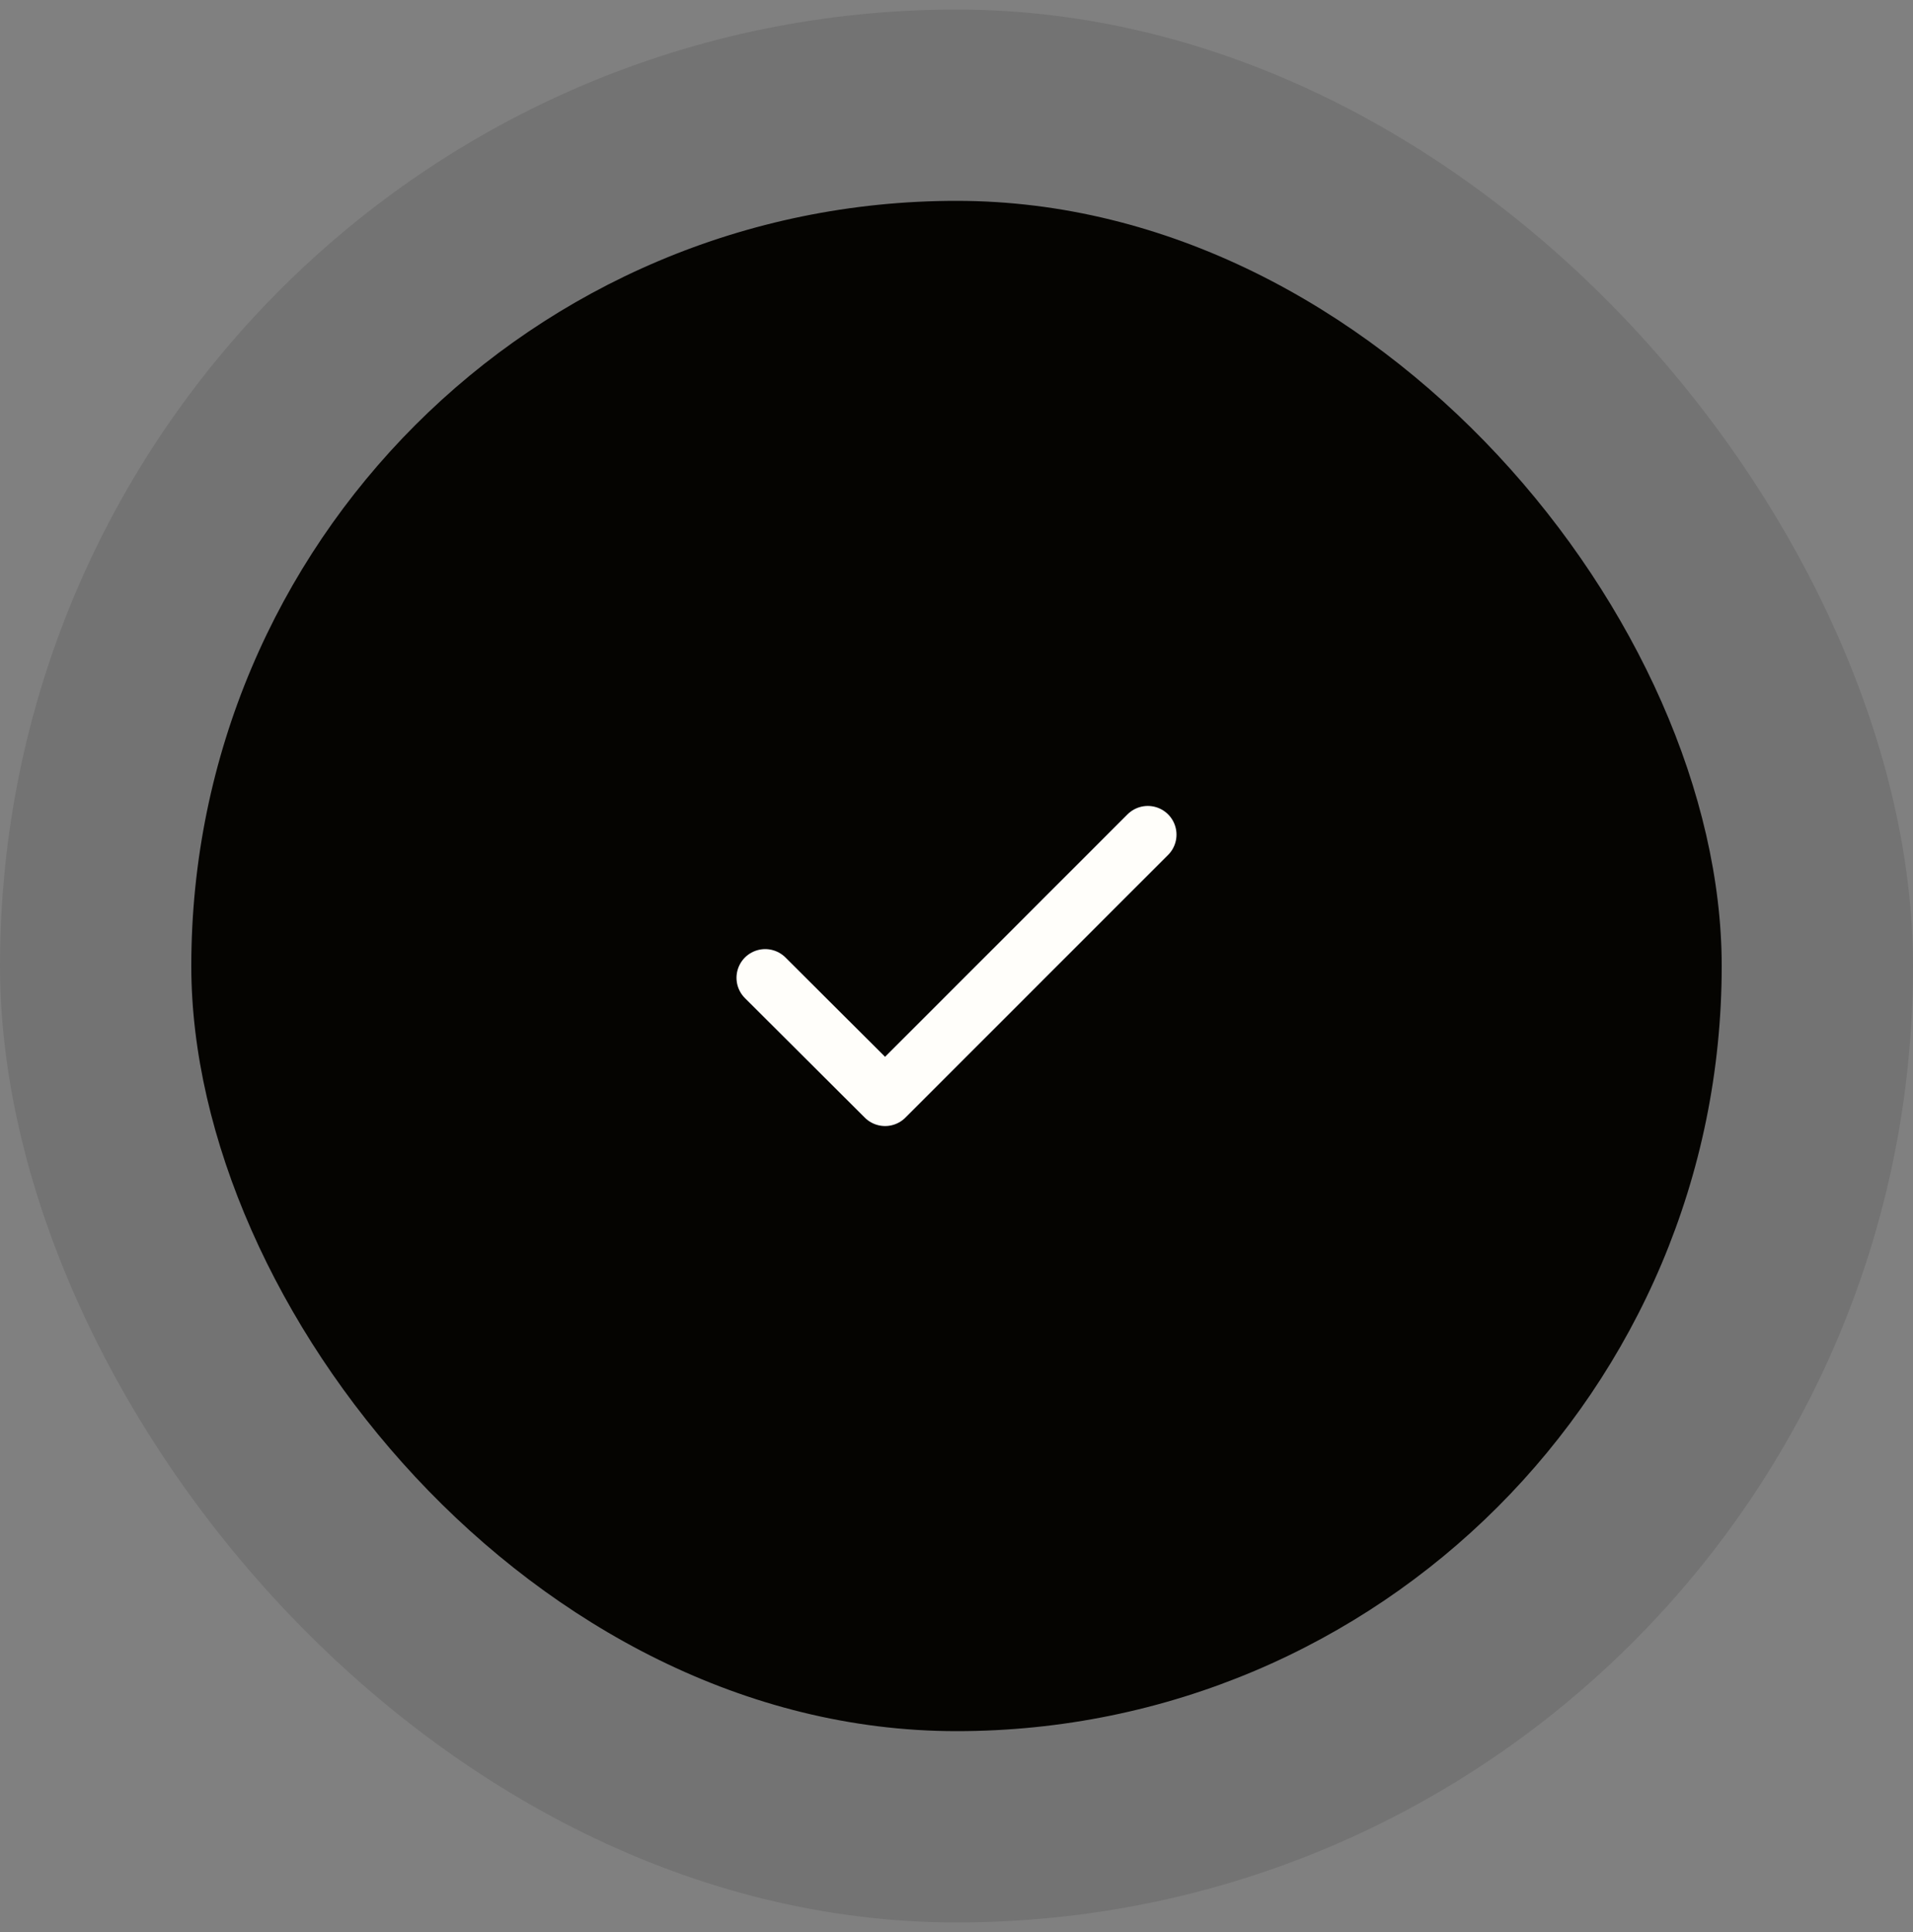 <svg width="100" height="101" viewBox="0 0 100 101" fill="none" xmlns="http://www.w3.org/2000/svg">
<rect x="0" y="0" width="100" height="101" fill="#808080" stroke="none"/>
<rect y="0.5" width="100" height="100" rx="50" fill="black" fill-opacity="0.1"/>
<rect x="10" y="10.5" width="80" height="80" rx="40" fill="#050401"/>
<path d="M40 51.117L46.267 57.367L60 43.633" stroke="#FFFEFA" stroke-width="3" stroke-linecap="round" stroke-linejoin="round"/>
</svg>
